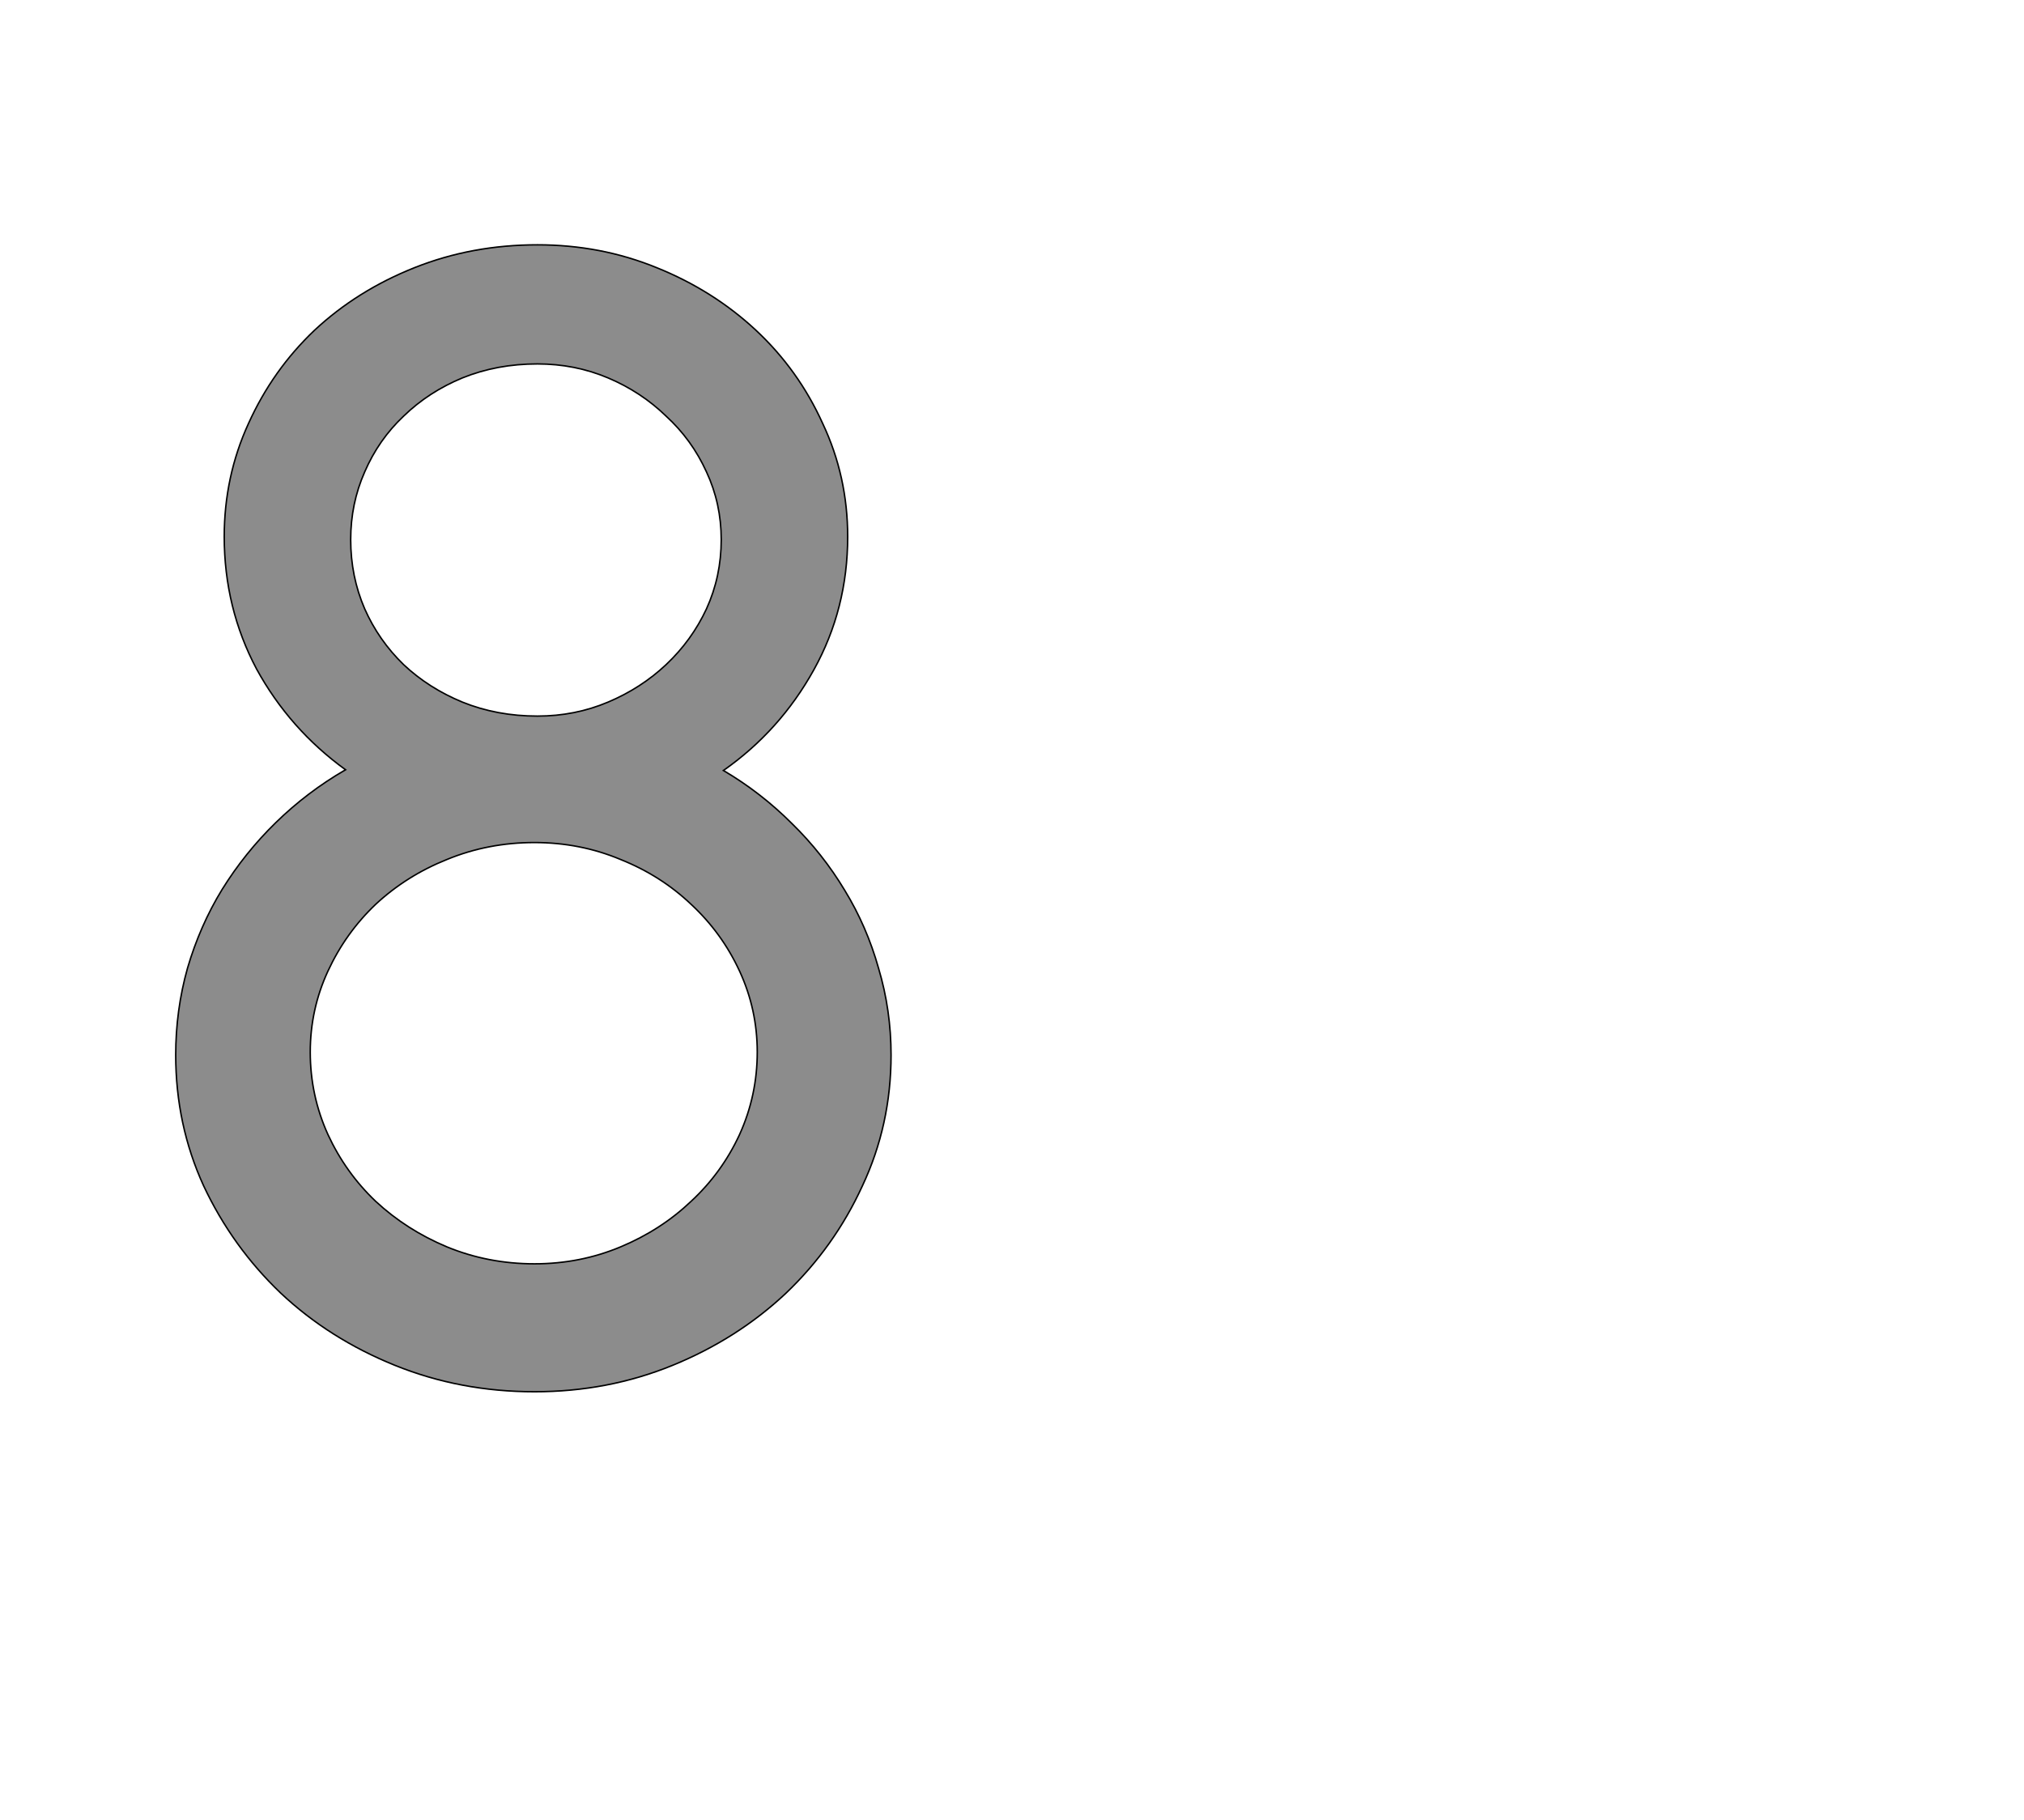 <!--
BEGIN METADATA

BBOX_X_MIN 139
BBOX_Y_MIN -16
BBOX_X_MAX 1112
BBOX_Y_MAX 1544
WIDTH 973
HEIGHT 1560
H_BEARING_X 139
H_BEARING_Y 1544
H_ADVANCE 1276
V_BEARING_X -499
V_BEARING_Y 233
V_ADVANCE 2027
ORIGIN_X 0
ORIGIN_Y 0

END METADATA
-->

<svg width='2753px' height='2475px' xmlns='http://www.w3.org/2000/svg' version='1.1'>

 <!-- make sure glyph is visible within svg window -->
 <g fill-rule='nonzero'  transform='translate(100 1877)'>

  <!-- draw actual outline using lines and Bezier curves-->
  <path fill='black' stroke='black' fill-opacity='0.45'  stroke-width='2'  d='
 M 631,-1544
 Q 717,-1544 793,-1513
 Q 870,-1482 928,-1428
 Q 986,-1374 1019,-1301
 Q 1053,-1229 1053,-1147
 Q 1053,-1049 1007,-966
 Q 961,-883 884,-829
 Q 935,-799 977,-757
 Q 1019,-716 1049,-666
 Q 1079,-617 1095,-560
 Q 1112,-503 1112,-442
 Q 1112,-347 1073,-264
 Q 1035,-181 969,-118
 Q 903,-56 815,-20
 Q 727,16 627,16
 Q 526,16 437,-20
 Q 348,-56 282,-118
 Q 216,-181 177,-264
 Q 139,-347 139,-442
 Q 139,-503 155,-560
 Q 172,-618 202,-667
 Q 233,-717 275,-758
 Q 318,-800 370,-830
 Q 294,-885 249,-967
 Q 205,-1050 205,-1147
 Q 205,-1229 238,-1301
 Q 271,-1374 328,-1428
 Q 386,-1482 464,-1513
 Q 542,-1544 631,-1544
 Z

 M 322,-446
 Q 322,-387 346,-334
 Q 370,-282 411,-243
 Q 453,-204 508,-181
 Q 564,-158 627,-158
 Q 689,-158 744,-181
 Q 799,-204 840,-243
 Q 882,-282 906,-334
 Q 930,-387 930,-446
 Q 930,-504 906,-556
 Q 882,-608 840,-647
 Q 799,-686 744,-708
 Q 689,-731 627,-731
 Q 564,-731 508,-708
 Q 453,-686 411,-647
 Q 370,-608 346,-556
 Q 322,-504 322,-446
 Z

 M 377,-1143
 Q 377,-1093 396,-1049
 Q 415,-1006 449,-973
 Q 483,-941 529,-922
 Q 576,-903 631,-903
 Q 682,-903 727,-922
 Q 772,-941 806,-973
 Q 841,-1006 861,-1049
 Q 881,-1093 881,-1143
 Q 881,-1192 861,-1235
 Q 841,-1279 806,-1311
 Q 772,-1344 727,-1363
 Q 682,-1382 631,-1382
 Q 576,-1382 529,-1363
 Q 483,-1344 449,-1311
 Q 415,-1279 396,-1235
 Q 377,-1192 377,-1143
 Z

  '/>
 </g>
</svg>

